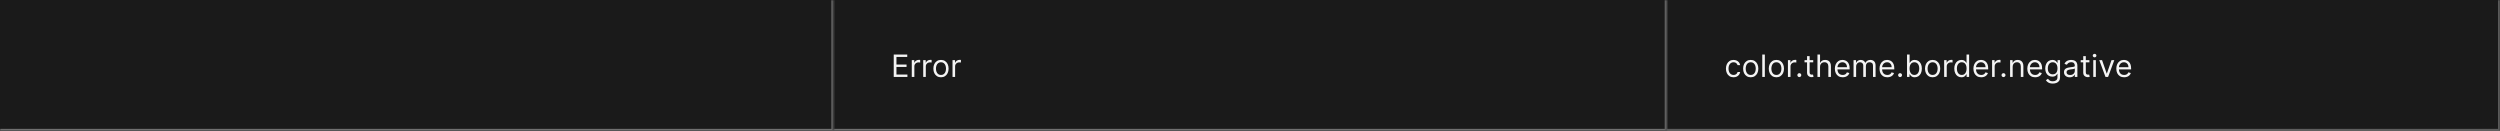 <svg width="1300" height="68" viewBox="0 0 1300 68" fill="none" xmlns="http://www.w3.org/2000/svg">
<rect width="1300" height="68" fill="#1A1A1A"/>
<mask id="path-1-inside-1_1637_5652" fill="white">
<path d="M0 0H433.333V68H0V0Z"/>
</mask>
<path d="M433.333 68V69H434.333V68H433.333ZM432.333 0V68H434.333V0H432.333ZM433.333 67H0V69H433.333V67Z" fill="#707070" mask="url(#path-1-inside-1_1637_5652)"/>
<mask id="path-3-inside-2_1637_5652" fill="white">
<path d="M433.333 0H866.667V68H433.333V0Z"/>
</mask>
<path d="M866.667 68V69H867.667V68H866.667ZM865.667 0V68H867.667V0H865.667ZM866.667 67H433.333V69H866.667V67Z" fill="#707070" mask="url(#path-3-inside-2_1637_5652)"/>
<path d="M464.742 40V28.364H471.765V29.614H466.152V33.545H471.402V34.795H466.152V38.75H471.856V40H464.742ZM474.123 40V31.273H475.419V32.591H475.509C475.669 32.159 475.956 31.809 476.373 31.54C476.79 31.271 477.259 31.136 477.782 31.136C477.881 31.136 478.004 31.138 478.152 31.142C478.299 31.146 478.411 31.151 478.487 31.159V32.523C478.441 32.511 478.337 32.494 478.174 32.472C478.015 32.445 477.847 32.432 477.669 32.432C477.244 32.432 476.866 32.521 476.532 32.699C476.203 32.873 475.941 33.115 475.748 33.426C475.559 33.733 475.464 34.083 475.464 34.477V40H474.123ZM480.076 40V31.273H481.372V32.591H481.463C481.622 32.159 481.91 31.809 482.326 31.54C482.743 31.271 483.213 31.136 483.735 31.136C483.834 31.136 483.957 31.138 484.105 31.142C484.252 31.146 484.364 31.151 484.44 31.159V32.523C484.394 32.511 484.29 32.494 484.127 32.472C483.968 32.445 483.8 32.432 483.622 32.432C483.197 32.432 482.819 32.521 482.485 32.699C482.156 32.873 481.894 33.115 481.701 33.426C481.512 33.733 481.417 34.083 481.417 34.477V40H480.076ZM489.309 40.182C488.521 40.182 487.83 39.994 487.235 39.619C486.644 39.244 486.182 38.72 485.849 38.045C485.519 37.371 485.355 36.583 485.355 35.682C485.355 34.773 485.519 33.979 485.849 33.301C486.182 32.623 486.644 32.097 487.235 31.722C487.83 31.347 488.521 31.159 489.309 31.159C490.097 31.159 490.786 31.347 491.377 31.722C491.972 32.097 492.434 32.623 492.764 33.301C493.097 33.979 493.264 34.773 493.264 35.682C493.264 36.583 493.097 37.371 492.764 38.045C492.434 38.72 491.972 39.244 491.377 39.619C490.786 39.994 490.097 40.182 489.309 40.182ZM489.309 38.977C489.908 38.977 490.4 38.824 490.786 38.517C491.173 38.21 491.459 37.807 491.644 37.307C491.83 36.807 491.923 36.265 491.923 35.682C491.923 35.099 491.83 34.555 491.644 34.051C491.459 33.547 491.173 33.14 490.786 32.83C490.4 32.519 489.908 32.364 489.309 32.364C488.711 32.364 488.218 32.519 487.832 32.83C487.446 33.14 487.16 33.547 486.974 34.051C486.788 34.555 486.696 35.099 486.696 35.682C486.696 36.265 486.788 36.807 486.974 37.307C487.16 37.807 487.446 38.21 487.832 38.517C488.218 38.824 488.711 38.977 489.309 38.977ZM495.311 40V31.273H496.606V32.591H496.697C496.856 32.159 497.144 31.809 497.561 31.54C497.977 31.271 498.447 31.136 498.97 31.136C499.068 31.136 499.191 31.138 499.339 31.142C499.487 31.146 499.598 31.151 499.674 31.159V32.523C499.629 32.511 499.525 32.494 499.362 32.472C499.203 32.445 499.034 32.432 498.856 32.432C498.432 32.432 498.053 32.521 497.72 32.699C497.39 32.873 497.129 33.115 496.936 33.426C496.746 33.733 496.652 34.083 496.652 34.477V40H495.311Z" fill="white" fill-opacity="0.95"/>
<mask id="path-6-inside-3_1637_5652" fill="white">
<path d="M866.667 0H1300V68H866.667V0Z"/>
</mask>
<path d="M1300 68V69H1301V68H1300ZM1299 0V68H1301V0H1299ZM1300 67H866.667V69H1300V67Z" fill="white" fill-opacity="0.3" mask="url(#path-6-inside-3_1637_5652)"/>
<path d="M901.439 40.182C900.621 40.182 899.917 39.989 899.326 39.602C898.735 39.216 898.28 38.684 897.962 38.006C897.644 37.328 897.485 36.553 897.485 35.682C897.485 34.795 897.648 34.013 897.973 33.335C898.303 32.653 898.761 32.121 899.348 31.739C899.939 31.352 900.629 31.159 901.417 31.159C902.03 31.159 902.583 31.273 903.076 31.5C903.568 31.727 903.972 32.045 904.286 32.455C904.6 32.864 904.795 33.341 904.871 33.886H903.53C903.428 33.489 903.201 33.136 902.848 32.83C902.5 32.519 902.03 32.364 901.439 32.364C900.917 32.364 900.458 32.5 900.064 32.773C899.674 33.042 899.369 33.422 899.15 33.915C898.934 34.403 898.826 34.977 898.826 35.636C898.826 36.311 898.932 36.898 899.144 37.398C899.36 37.898 899.663 38.286 900.053 38.562C900.447 38.839 900.909 38.977 901.439 38.977C901.788 38.977 902.104 38.917 902.388 38.795C902.672 38.674 902.913 38.5 903.11 38.273C903.307 38.045 903.447 37.773 903.53 37.455H904.871C904.795 37.97 904.608 38.434 904.309 38.847C904.013 39.256 903.621 39.581 903.133 39.824C902.648 40.062 902.083 40.182 901.439 40.182ZM910.377 40.182C909.589 40.182 908.898 39.994 908.303 39.619C907.712 39.244 907.25 38.72 906.917 38.045C906.587 37.371 906.422 36.583 906.422 35.682C906.422 34.773 906.587 33.979 906.917 33.301C907.25 32.623 907.712 32.097 908.303 31.722C908.898 31.347 909.589 31.159 910.377 31.159C911.165 31.159 911.854 31.347 912.445 31.722C913.04 32.097 913.502 32.623 913.831 33.301C914.165 33.979 914.331 34.773 914.331 35.682C914.331 36.583 914.165 37.371 913.831 38.045C913.502 38.72 913.04 39.244 912.445 39.619C911.854 39.994 911.165 40.182 910.377 40.182ZM910.377 38.977C910.975 38.977 911.468 38.824 911.854 38.517C912.24 38.21 912.526 37.807 912.712 37.307C912.898 36.807 912.99 36.265 912.99 35.682C912.99 35.099 912.898 34.555 912.712 34.051C912.526 33.547 912.24 33.14 911.854 32.83C911.468 32.519 910.975 32.364 910.377 32.364C909.778 32.364 909.286 32.519 908.9 32.83C908.513 33.14 908.227 33.547 908.042 34.051C907.856 34.555 907.763 35.099 907.763 35.682C907.763 36.265 907.856 36.807 908.042 37.307C908.227 37.807 908.513 38.21 908.9 38.517C909.286 38.824 909.778 38.977 910.377 38.977ZM917.719 28.364V40H916.378V28.364H917.719ZM923.721 40.182C922.933 40.182 922.241 39.994 921.647 39.619C921.056 39.244 920.594 38.72 920.26 38.045C919.931 37.371 919.766 36.583 919.766 35.682C919.766 34.773 919.931 33.979 920.26 33.301C920.594 32.623 921.056 32.097 921.647 31.722C922.241 31.347 922.933 31.159 923.721 31.159C924.508 31.159 925.198 31.347 925.789 31.722C926.383 32.097 926.846 32.623 927.175 33.301C927.508 33.979 927.675 34.773 927.675 35.682C927.675 36.583 927.508 37.371 927.175 38.045C926.846 38.72 926.383 39.244 925.789 39.619C925.198 39.994 924.508 40.182 923.721 40.182ZM923.721 38.977C924.319 38.977 924.812 38.824 925.198 38.517C925.584 38.21 925.87 37.807 926.056 37.307C926.241 36.807 926.334 36.265 926.334 35.682C926.334 35.099 926.241 34.555 926.056 34.051C925.87 33.547 925.584 33.14 925.198 32.83C924.812 32.519 924.319 32.364 923.721 32.364C923.122 32.364 922.63 32.519 922.243 32.83C921.857 33.14 921.571 33.547 921.385 34.051C921.2 34.555 921.107 35.099 921.107 35.682C921.107 36.265 921.2 36.807 921.385 37.307C921.571 37.807 921.857 38.21 922.243 38.517C922.63 38.824 923.122 38.977 923.721 38.977ZM929.722 40V31.273H931.017V32.591H931.108C931.267 32.159 931.555 31.809 931.972 31.54C932.389 31.271 932.858 31.136 933.381 31.136C933.48 31.136 933.603 31.138 933.75 31.142C933.898 31.146 934.01 31.151 934.086 31.159V32.523C934.04 32.511 933.936 32.494 933.773 32.472C933.614 32.445 933.446 32.432 933.267 32.432C932.843 32.432 932.464 32.521 932.131 32.699C931.802 32.873 931.54 33.115 931.347 33.426C931.158 33.733 931.063 34.083 931.063 34.477V40H929.722ZM935.652 40.091C935.372 40.091 935.132 39.99 934.931 39.79C934.73 39.589 934.63 39.349 934.63 39.068C934.63 38.788 934.73 38.547 934.931 38.347C935.132 38.146 935.372 38.045 935.652 38.045C935.933 38.045 936.173 38.146 936.374 38.347C936.575 38.547 936.675 38.788 936.675 39.068C936.675 39.254 936.628 39.424 936.533 39.58C936.442 39.735 936.319 39.86 936.164 39.955C936.012 40.045 935.842 40.091 935.652 40.091ZM942.877 31.273V32.409H938.354V31.273H942.877ZM939.672 29.182H941.013V37.5C941.013 37.879 941.068 38.163 941.178 38.352C941.292 38.538 941.436 38.663 941.61 38.727C941.788 38.788 941.975 38.818 942.172 38.818C942.32 38.818 942.441 38.811 942.536 38.795C942.631 38.776 942.706 38.761 942.763 38.75L943.036 39.955C942.945 39.989 942.818 40.023 942.655 40.057C942.492 40.095 942.286 40.114 942.036 40.114C941.657 40.114 941.286 40.032 940.922 39.869C940.562 39.706 940.263 39.458 940.025 39.125C939.79 38.792 939.672 38.371 939.672 37.864V29.182ZM946.422 34.75V40H945.081V28.364H946.422V32.636H946.536C946.74 32.186 947.047 31.828 947.456 31.562C947.869 31.294 948.419 31.159 949.104 31.159C949.699 31.159 950.22 31.278 950.667 31.517C951.114 31.752 951.46 32.114 951.706 32.602C951.956 33.087 952.081 33.705 952.081 34.455V40H950.74V34.545C950.74 33.852 950.561 33.316 950.201 32.938C949.845 32.555 949.35 32.364 948.718 32.364C948.278 32.364 947.884 32.456 947.536 32.642C947.191 32.828 946.919 33.099 946.718 33.455C946.521 33.811 946.422 34.242 946.422 34.75ZM958.194 40.182C957.353 40.182 956.627 39.996 956.017 39.625C955.411 39.25 954.944 38.727 954.614 38.057C954.288 37.383 954.125 36.599 954.125 35.705C954.125 34.811 954.288 34.023 954.614 33.341C954.944 32.655 955.402 32.121 955.989 31.739C956.58 31.352 957.269 31.159 958.057 31.159C958.512 31.159 958.961 31.235 959.404 31.386C959.847 31.538 960.25 31.784 960.614 32.125C960.978 32.462 961.267 32.909 961.483 33.466C961.699 34.023 961.807 34.708 961.807 35.523V36.091H955.08V34.932H960.444C960.444 34.439 960.345 34 960.148 33.614C959.955 33.227 959.678 32.922 959.319 32.699C958.963 32.475 958.542 32.364 958.057 32.364C957.523 32.364 957.061 32.496 956.671 32.761C956.285 33.023 955.987 33.364 955.779 33.784C955.571 34.205 955.466 34.655 955.466 35.136V35.909C955.466 36.568 955.58 37.127 955.807 37.585C956.038 38.04 956.358 38.386 956.767 38.625C957.177 38.86 957.652 38.977 958.194 38.977C958.546 38.977 958.864 38.928 959.148 38.83C959.436 38.727 959.684 38.576 959.892 38.375C960.101 38.17 960.262 37.917 960.375 37.614L961.671 37.977C961.535 38.417 961.305 38.803 960.983 39.136C960.661 39.466 960.264 39.724 959.79 39.909C959.317 40.091 958.785 40.182 958.194 40.182ZM963.847 40V31.273H965.142V32.636H965.256C965.438 32.17 965.731 31.809 966.137 31.551C966.542 31.29 967.029 31.159 967.597 31.159C968.173 31.159 968.652 31.29 969.035 31.551C969.421 31.809 969.722 32.17 969.938 32.636H970.029C970.252 32.186 970.588 31.828 971.035 31.562C971.481 31.294 972.017 31.159 972.642 31.159C973.423 31.159 974.061 31.403 974.557 31.892C975.053 32.377 975.302 33.133 975.302 34.159V40H973.961V34.159C973.961 33.515 973.785 33.055 973.432 32.778C973.08 32.502 972.665 32.364 972.188 32.364C971.574 32.364 971.099 32.549 970.762 32.92C970.425 33.288 970.256 33.754 970.256 34.318V40H968.892V34.023C968.892 33.526 968.731 33.127 968.41 32.824C968.088 32.517 967.673 32.364 967.165 32.364C966.817 32.364 966.491 32.456 966.188 32.642C965.889 32.828 965.646 33.085 965.461 33.415C965.279 33.74 965.188 34.117 965.188 34.545V40H963.847ZM981.412 40.182C980.571 40.182 979.846 39.996 979.236 39.625C978.63 39.25 978.162 38.727 977.833 38.057C977.507 37.383 977.344 36.599 977.344 35.705C977.344 34.811 977.507 34.023 977.833 33.341C978.162 32.655 978.621 32.121 979.208 31.739C979.799 31.352 980.488 31.159 981.276 31.159C981.731 31.159 982.179 31.235 982.623 31.386C983.066 31.538 983.469 31.784 983.833 32.125C984.196 32.462 984.486 32.909 984.702 33.466C984.918 34.023 985.026 34.708 985.026 35.523V36.091H978.299V34.932H983.662C983.662 34.439 983.564 34 983.367 33.614C983.174 33.227 982.897 32.922 982.537 32.699C982.181 32.475 981.761 32.364 981.276 32.364C980.742 32.364 980.28 32.496 979.89 32.761C979.503 33.023 979.206 33.364 978.998 33.784C978.789 34.205 978.685 34.655 978.685 35.136V35.909C978.685 36.568 978.799 37.127 979.026 37.585C979.257 38.04 979.577 38.386 979.986 38.625C980.395 38.86 980.871 38.977 981.412 38.977C981.765 38.977 982.083 38.928 982.367 38.83C982.655 38.727 982.903 38.576 983.111 38.375C983.32 38.17 983.481 37.917 983.594 37.614L984.89 37.977C984.753 38.417 984.524 38.803 984.202 39.136C983.88 39.466 983.482 39.724 983.009 39.909C982.535 40.091 982.003 40.182 981.412 40.182ZM988.043 40.091C987.763 40.091 987.522 39.99 987.321 39.79C987.121 39.589 987.02 39.349 987.02 39.068C987.02 38.788 987.121 38.547 987.321 38.347C987.522 38.146 987.763 38.045 988.043 38.045C988.323 38.045 988.564 38.146 988.765 38.347C988.965 38.547 989.066 38.788 989.066 39.068C989.066 39.254 989.018 39.424 988.924 39.58C988.833 39.735 988.71 39.86 988.554 39.955C988.403 40.045 988.232 40.091 988.043 40.091ZM991.654 40V28.364H992.995V32.659H993.108C993.207 32.508 993.343 32.314 993.517 32.08C993.696 31.841 993.949 31.629 994.279 31.443C994.612 31.254 995.063 31.159 995.631 31.159C996.366 31.159 997.014 31.343 997.574 31.71C998.135 32.078 998.572 32.599 998.887 33.273C999.201 33.947 999.358 34.742 999.358 35.659C999.358 36.583 999.201 37.385 998.887 38.062C998.572 38.737 998.137 39.26 997.58 39.631C997.023 39.998 996.381 40.182 995.654 40.182C995.093 40.182 994.644 40.089 994.307 39.903C993.97 39.714 993.711 39.5 993.529 39.261C993.347 39.019 993.207 38.818 993.108 38.659H992.949V40H991.654ZM992.972 35.636C992.972 36.295 993.069 36.877 993.262 37.381C993.455 37.881 993.737 38.273 994.108 38.557C994.48 38.837 994.934 38.977 995.472 38.977C996.033 38.977 996.5 38.83 996.875 38.534C997.254 38.235 997.538 37.833 997.728 37.33C997.921 36.822 998.017 36.258 998.017 35.636C998.017 35.023 997.923 34.47 997.733 33.977C997.548 33.481 997.266 33.089 996.887 32.801C996.512 32.51 996.04 32.364 995.472 32.364C994.927 32.364 994.468 32.502 994.097 32.778C993.726 33.051 993.446 33.434 993.256 33.926C993.067 34.415 992.972 34.985 992.972 35.636ZM1004.95 40.182C1004.17 40.182 1003.48 39.994 1002.88 39.619C1002.29 39.244 1001.83 38.72 1001.49 38.045C1001.17 37.371 1001 36.583 1001 35.682C1001 34.773 1001.17 33.979 1001.49 33.301C1001.83 32.623 1002.29 32.097 1002.88 31.722C1003.48 31.347 1004.17 31.159 1004.95 31.159C1005.74 31.159 1006.43 31.347 1007.02 31.722C1007.62 32.097 1008.08 32.623 1008.41 33.301C1008.74 33.979 1008.91 34.773 1008.91 35.682C1008.91 36.583 1008.74 37.371 1008.41 38.045C1008.08 38.72 1007.62 39.244 1007.02 39.619C1006.43 39.994 1005.74 40.182 1004.95 40.182ZM1004.95 38.977C1005.55 38.977 1006.05 38.824 1006.43 38.517C1006.82 38.21 1007.1 37.807 1007.29 37.307C1007.48 36.807 1007.57 36.265 1007.57 35.682C1007.57 35.099 1007.48 34.555 1007.29 34.051C1007.1 33.547 1006.82 33.14 1006.43 32.83C1006.05 32.519 1005.55 32.364 1004.95 32.364C1004.36 32.364 1003.86 32.519 1003.48 32.83C1003.09 33.14 1002.81 33.547 1002.62 34.051C1002.43 34.555 1002.34 35.099 1002.34 35.682C1002.34 36.265 1002.43 36.807 1002.62 37.307C1002.81 37.807 1003.09 38.21 1003.48 38.517C1003.86 38.824 1004.36 38.977 1004.95 38.977ZM1010.96 40V31.273H1012.25V32.591H1012.34C1012.5 32.159 1012.79 31.809 1013.21 31.54C1013.62 31.271 1014.09 31.136 1014.62 31.136C1014.71 31.136 1014.84 31.138 1014.98 31.142C1015.13 31.146 1015.24 31.151 1015.32 31.159V32.523C1015.27 32.511 1015.17 32.494 1015.01 32.472C1014.85 32.445 1014.68 32.432 1014.5 32.432C1014.08 32.432 1013.7 32.521 1013.37 32.699C1013.04 32.873 1012.77 33.115 1012.58 33.426C1012.39 33.733 1012.3 34.083 1012.3 34.477V40H1010.96ZM1019.94 40.182C1019.21 40.182 1018.57 39.998 1018.01 39.631C1017.46 39.26 1017.02 38.737 1016.71 38.062C1016.39 37.385 1016.23 36.583 1016.23 35.659C1016.23 34.742 1016.39 33.947 1016.71 33.273C1017.02 32.599 1017.46 32.078 1018.02 31.71C1018.58 31.343 1019.23 31.159 1019.96 31.159C1020.53 31.159 1020.98 31.254 1021.31 31.443C1021.64 31.629 1021.9 31.841 1022.07 32.08C1022.25 32.314 1022.39 32.508 1022.48 32.659H1022.6V28.364H1023.94V40H1022.64V38.659H1022.48C1022.39 38.818 1022.25 39.019 1022.06 39.261C1021.88 39.5 1021.62 39.714 1021.29 39.903C1020.95 40.089 1020.5 40.182 1019.94 40.182ZM1020.12 38.977C1020.66 38.977 1021.11 38.837 1021.48 38.557C1021.86 38.273 1022.14 37.881 1022.33 37.381C1022.52 36.877 1022.62 36.295 1022.62 35.636C1022.62 34.985 1022.53 34.415 1022.34 33.926C1022.15 33.434 1021.87 33.051 1021.5 32.778C1021.12 32.502 1020.67 32.364 1020.12 32.364C1019.55 32.364 1019.08 32.51 1018.7 32.801C1018.33 33.089 1018.04 33.481 1017.85 33.977C1017.67 34.47 1017.58 35.023 1017.58 35.636C1017.58 36.258 1017.67 36.822 1017.86 37.33C1018.05 37.833 1018.34 38.235 1018.71 38.534C1019.09 38.83 1019.56 38.977 1020.12 38.977ZM1030.24 40.182C1029.4 40.182 1028.67 39.996 1028.06 39.625C1027.46 39.25 1026.99 38.727 1026.66 38.057C1026.34 37.383 1026.17 36.599 1026.17 35.705C1026.17 34.811 1026.34 34.023 1026.66 33.341C1026.99 32.655 1027.45 32.121 1028.04 31.739C1028.63 31.352 1029.32 31.159 1030.1 31.159C1030.56 31.159 1031.01 31.235 1031.45 31.386C1031.89 31.538 1032.3 31.784 1032.66 32.125C1033.02 32.462 1033.31 32.909 1033.53 33.466C1033.75 34.023 1033.85 34.708 1033.85 35.523V36.091H1027.13V34.932H1032.49C1032.49 34.439 1032.39 34 1032.2 33.614C1032 33.227 1031.73 32.922 1031.37 32.699C1031.01 32.475 1030.59 32.364 1030.1 32.364C1029.57 32.364 1029.11 32.496 1028.72 32.761C1028.33 33.023 1028.03 33.364 1027.83 33.784C1027.62 34.205 1027.51 34.655 1027.51 35.136V35.909C1027.51 36.568 1027.63 37.127 1027.85 37.585C1028.09 38.04 1028.41 38.386 1028.81 38.625C1029.22 38.86 1029.7 38.977 1030.24 38.977C1030.59 38.977 1030.91 38.928 1031.2 38.83C1031.48 38.727 1031.73 38.576 1031.94 38.375C1032.15 38.17 1032.31 37.917 1032.42 37.614L1033.72 37.977C1033.58 38.417 1033.35 38.803 1033.03 39.136C1032.71 39.466 1032.31 39.724 1031.84 39.909C1031.36 40.091 1030.83 40.182 1030.24 40.182ZM1035.89 40V31.273H1037.19V32.591H1037.28C1037.44 32.159 1037.73 31.809 1038.14 31.54C1038.56 31.271 1039.03 31.136 1039.55 31.136C1039.65 31.136 1039.77 31.138 1039.92 31.142C1040.07 31.146 1040.18 31.151 1040.26 31.159V32.523C1040.21 32.511 1040.11 32.494 1039.95 32.472C1039.79 32.445 1039.62 32.432 1039.44 32.432C1039.02 32.432 1038.64 32.521 1038.3 32.699C1037.97 32.873 1037.71 33.115 1037.52 33.426C1037.33 33.733 1037.23 34.083 1037.23 34.477V40H1035.89ZM1041.82 40.091C1041.54 40.091 1041.3 39.99 1041.1 39.79C1040.9 39.589 1040.8 39.349 1040.8 39.068C1040.8 38.788 1040.9 38.547 1041.1 38.347C1041.3 38.146 1041.54 38.045 1041.82 38.045C1042.1 38.045 1042.35 38.146 1042.55 38.347C1042.75 38.547 1042.85 38.788 1042.85 39.068C1042.85 39.254 1042.8 39.424 1042.7 39.58C1042.61 39.735 1042.49 39.86 1042.34 39.955C1042.18 40.045 1042.01 40.091 1041.82 40.091ZM1046.59 34.75V40H1045.25V31.273H1046.55V32.636H1046.66C1046.87 32.193 1047.18 31.837 1047.59 31.568C1048.01 31.296 1048.55 31.159 1049.21 31.159C1049.8 31.159 1050.32 31.28 1050.76 31.523C1051.2 31.761 1051.55 32.125 1051.79 32.614C1052.04 33.099 1052.16 33.712 1052.16 34.455V40H1050.82V34.545C1050.82 33.86 1050.64 33.326 1050.29 32.943C1049.93 32.557 1049.44 32.364 1048.82 32.364C1048.39 32.364 1048.01 32.456 1047.67 32.642C1047.34 32.828 1047.08 33.099 1046.88 33.455C1046.69 33.811 1046.59 34.242 1046.59 34.75ZM1058.27 40.182C1057.43 40.182 1056.71 39.996 1056.1 39.625C1055.49 39.25 1055.02 38.727 1054.69 38.057C1054.37 37.383 1054.2 36.599 1054.2 35.705C1054.2 34.811 1054.37 34.023 1054.69 33.341C1055.02 32.655 1055.48 32.121 1056.07 31.739C1056.66 31.352 1057.35 31.159 1058.14 31.159C1058.59 31.159 1059.04 31.235 1059.48 31.386C1059.93 31.538 1060.33 31.784 1060.69 32.125C1061.06 32.462 1061.35 32.909 1061.56 33.466C1061.78 34.023 1061.89 34.708 1061.89 35.523V36.091H1055.16V34.932H1060.52C1060.52 34.439 1060.42 34 1060.23 33.614C1060.03 33.227 1059.76 32.922 1059.4 32.699C1059.04 32.475 1058.62 32.364 1058.14 32.364C1057.6 32.364 1057.14 32.496 1056.75 32.761C1056.36 33.023 1056.07 33.364 1055.86 33.784C1055.65 34.205 1055.54 34.655 1055.54 35.136V35.909C1055.54 36.568 1055.66 37.127 1055.89 37.585C1056.12 38.04 1056.44 38.386 1056.85 38.625C1057.25 38.86 1057.73 38.977 1058.27 38.977C1058.62 38.977 1058.94 38.928 1059.23 38.83C1059.51 38.727 1059.76 38.576 1059.97 38.375C1060.18 38.17 1060.34 37.917 1060.45 37.614L1061.75 37.977C1061.61 38.417 1061.38 38.803 1061.06 39.136C1060.74 39.466 1060.34 39.724 1059.87 39.909C1059.39 40.091 1058.86 40.182 1058.27 40.182ZM1067.45 43.455C1066.8 43.455 1066.24 43.371 1065.78 43.205C1065.31 43.042 1064.92 42.826 1064.61 42.557C1064.31 42.292 1064.06 42.008 1063.88 41.705L1064.95 40.955C1065.07 41.114 1065.22 41.295 1065.41 41.5C1065.59 41.708 1065.85 41.888 1066.17 42.04C1066.5 42.195 1066.92 42.273 1067.45 42.273C1068.15 42.273 1068.73 42.102 1069.19 41.761C1069.65 41.42 1069.88 40.886 1069.88 40.159V38.386H1069.77C1069.67 38.545 1069.53 38.742 1069.35 38.977C1069.17 39.208 1068.91 39.415 1068.57 39.597C1068.24 39.775 1067.79 39.864 1067.22 39.864C1066.52 39.864 1065.88 39.697 1065.32 39.364C1064.77 39.03 1064.32 38.545 1064 37.909C1063.68 37.273 1063.52 36.5 1063.52 35.591C1063.52 34.697 1063.67 33.919 1063.99 33.256C1064.3 32.589 1064.74 32.074 1065.3 31.71C1065.86 31.343 1066.51 31.159 1067.24 31.159C1067.81 31.159 1068.26 31.254 1068.6 31.443C1068.93 31.629 1069.19 31.841 1069.37 32.08C1069.55 32.314 1069.69 32.508 1069.79 32.659H1069.93V31.273H1071.22V40.25C1071.22 41 1071.05 41.61 1070.71 42.08C1070.37 42.553 1069.92 42.9 1069.35 43.119C1068.78 43.343 1068.14 43.455 1067.45 43.455ZM1067.4 38.659C1067.94 38.659 1068.39 38.536 1068.77 38.29C1069.14 38.044 1069.42 37.689 1069.61 37.227C1069.81 36.765 1069.9 36.212 1069.9 35.568C1069.9 34.939 1069.81 34.385 1069.62 33.903C1069.43 33.422 1069.15 33.045 1068.78 32.773C1068.41 32.5 1067.95 32.364 1067.4 32.364C1066.83 32.364 1066.36 32.508 1065.98 32.795C1065.61 33.083 1065.32 33.47 1065.14 33.955C1064.95 34.439 1064.86 34.977 1064.86 35.568C1064.86 36.174 1064.95 36.71 1065.14 37.176C1065.33 37.638 1065.62 38.002 1065.99 38.267C1066.37 38.528 1066.84 38.659 1067.4 38.659ZM1076.24 40.205C1075.69 40.205 1075.19 40.1 1074.74 39.892C1074.29 39.68 1073.93 39.375 1073.66 38.977C1073.4 38.576 1073.27 38.091 1073.27 37.523C1073.27 37.023 1073.36 36.617 1073.56 36.307C1073.76 35.992 1074.02 35.746 1074.35 35.568C1074.68 35.39 1075.04 35.258 1075.44 35.17C1075.84 35.08 1076.25 35.008 1076.65 34.955C1077.18 34.886 1077.61 34.835 1077.94 34.801C1078.28 34.763 1078.52 34.701 1078.67 34.614C1078.82 34.526 1078.9 34.375 1078.9 34.159V34.114C1078.9 33.553 1078.75 33.117 1078.44 32.807C1078.14 32.496 1077.68 32.341 1077.06 32.341C1076.42 32.341 1075.92 32.481 1075.56 32.761C1075.19 33.042 1074.94 33.341 1074.79 33.659L1073.52 33.205C1073.74 32.674 1074.05 32.261 1074.43 31.966C1074.81 31.667 1075.22 31.458 1075.68 31.341C1076.13 31.22 1076.58 31.159 1077.02 31.159C1077.3 31.159 1077.62 31.193 1077.98 31.261C1078.35 31.326 1078.7 31.46 1079.04 31.665C1079.39 31.869 1079.68 32.178 1079.9 32.591C1080.13 33.004 1080.24 33.557 1080.24 34.25V40H1078.9V38.818H1078.83C1078.74 39.008 1078.59 39.21 1078.38 39.426C1078.17 39.642 1077.89 39.826 1077.53 39.977C1077.18 40.129 1076.75 40.205 1076.24 40.205ZM1076.45 39C1076.98 39 1077.43 38.896 1077.79 38.688C1078.16 38.479 1078.43 38.21 1078.62 37.881C1078.81 37.551 1078.9 37.205 1078.9 36.841V35.614C1078.85 35.682 1078.72 35.744 1078.53 35.801C1078.34 35.854 1078.12 35.901 1077.87 35.943C1077.62 35.981 1077.38 36.015 1077.15 36.045C1076.92 36.072 1076.73 36.095 1076.58 36.114C1076.24 36.159 1075.91 36.233 1075.61 36.335C1075.31 36.434 1075.07 36.583 1074.88 36.784C1074.7 36.981 1074.61 37.25 1074.61 37.591C1074.61 38.057 1074.78 38.409 1075.12 38.648C1075.47 38.883 1075.91 39 1076.45 39ZM1086.49 31.273V32.409H1081.96V31.273H1086.49ZM1083.28 29.182H1084.62V37.5C1084.62 37.879 1084.68 38.163 1084.79 38.352C1084.9 38.538 1085.04 38.663 1085.22 38.727C1085.4 38.788 1085.58 38.818 1085.78 38.818C1085.93 38.818 1086.05 38.811 1086.15 38.795C1086.24 38.776 1086.32 38.761 1086.37 38.75L1086.65 39.955C1086.55 39.989 1086.43 40.023 1086.26 40.057C1086.1 40.095 1085.9 40.114 1085.65 40.114C1085.27 40.114 1084.9 40.032 1084.53 39.869C1084.17 39.706 1083.87 39.458 1083.63 39.125C1083.4 38.792 1083.28 38.371 1083.28 37.864V29.182ZM1088.5 40V31.273H1089.84V40H1088.5ZM1089.19 29.818C1088.92 29.818 1088.7 29.729 1088.51 29.551C1088.32 29.373 1088.23 29.159 1088.23 28.909C1088.23 28.659 1088.32 28.445 1088.51 28.267C1088.7 28.089 1088.92 28 1089.19 28C1089.45 28 1089.67 28.089 1089.86 28.267C1090.04 28.445 1090.14 28.659 1090.14 28.909C1090.14 29.159 1090.04 29.373 1089.86 29.551C1089.67 29.729 1089.45 29.818 1089.19 29.818ZM1099.44 31.273L1096.21 40H1094.85L1091.62 31.273H1093.07L1095.48 38.227H1095.57L1097.98 31.273H1099.44ZM1104.55 40.182C1103.71 40.182 1102.99 39.996 1102.38 39.625C1101.77 39.25 1101.3 38.727 1100.97 38.057C1100.65 37.383 1100.48 36.599 1100.48 35.705C1100.48 34.811 1100.65 34.023 1100.97 33.341C1101.3 32.655 1101.76 32.121 1102.35 31.739C1102.94 31.352 1103.63 31.159 1104.42 31.159C1104.87 31.159 1105.32 31.235 1105.76 31.386C1106.21 31.538 1106.61 31.784 1106.97 32.125C1107.34 32.462 1107.63 32.909 1107.84 33.466C1108.06 34.023 1108.17 34.708 1108.17 35.523V36.091H1101.44V34.932H1106.8C1106.8 34.439 1106.7 34 1106.51 33.614C1106.31 33.227 1106.04 32.922 1105.68 32.699C1105.32 32.475 1104.9 32.364 1104.42 32.364C1103.88 32.364 1103.42 32.496 1103.03 32.761C1102.64 33.023 1102.35 33.364 1102.14 33.784C1101.93 34.205 1101.83 34.655 1101.83 35.136V35.909C1101.83 36.568 1101.94 37.127 1102.17 37.585C1102.4 38.04 1102.72 38.386 1103.13 38.625C1103.54 38.86 1104.01 38.977 1104.55 38.977C1104.91 38.977 1105.22 38.928 1105.51 38.83C1105.8 38.727 1106.04 38.576 1106.25 38.375C1106.46 38.17 1106.62 37.917 1106.73 37.614L1108.03 37.977C1107.89 38.417 1107.66 38.803 1107.34 39.136C1107.02 39.466 1106.62 39.724 1106.15 39.909C1105.68 40.091 1105.14 40.182 1104.55 40.182Z" fill="white" fill-opacity="0.95"/>
</svg>

